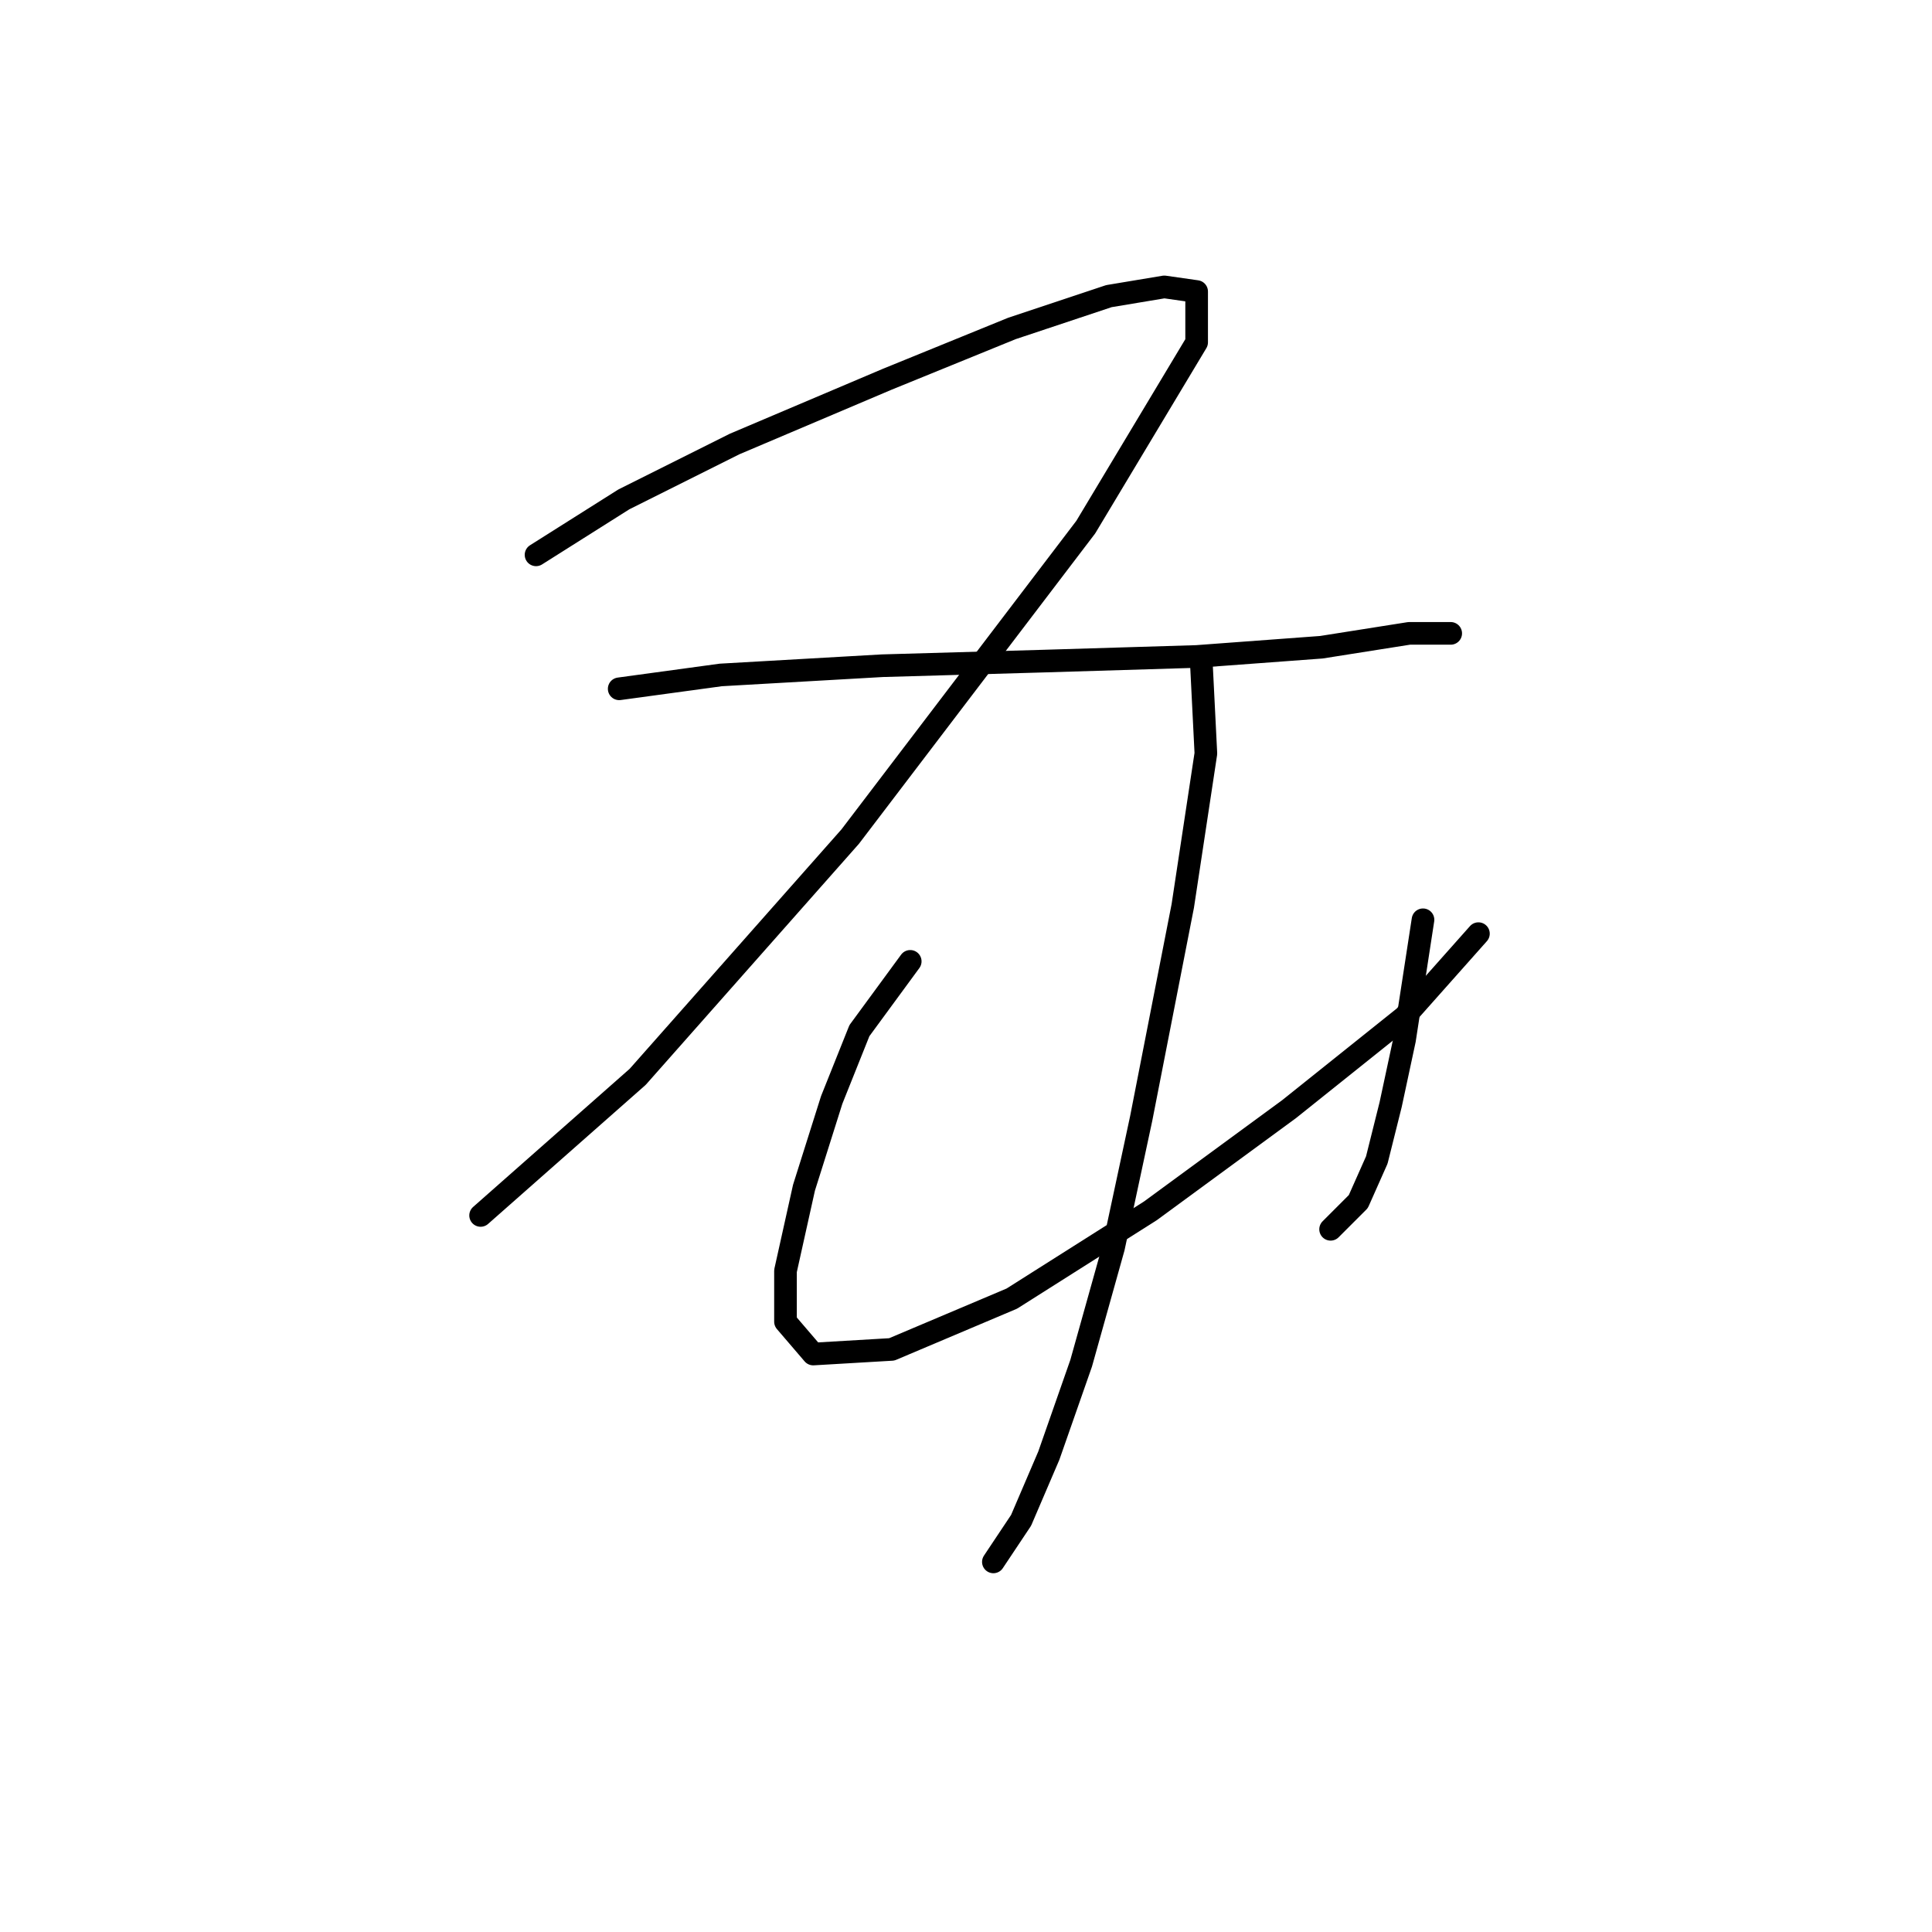 <?xml version="1.0" standalone="no"?>
    <svg width="256" height="256" xmlns="http://www.w3.org/2000/svg" version="1.1">
    <polyline stroke="black" stroke-width="3" stroke-linecap="round" fill="transparent" stroke-linejoin="round" points="71.028 73.519 82.659 66.174 97.349 58.829 117.549 50.259 134.076 43.526 146.93 39.241 154.276 38.017 158.561 38.629 158.561 45.362 143.87 69.847 112.652 110.858 84.495 142.688 63.683 161.052 63.683 161.052 " />
        <polyline stroke="black" stroke-width="3" stroke-linecap="round" fill="transparent" stroke-linejoin="round" points="82.046 91.271 95.513 89.434 116.937 88.21 138.361 87.598 158.561 86.986 175.088 85.762 186.718 83.925 192.227 83.925 192.227 83.925 " />
        <polyline stroke="black" stroke-width="3" stroke-linecap="round" fill="transparent" stroke-linejoin="round" points="120.61 127.385 113.876 136.567 110.204 145.749 106.531 157.379 104.082 168.397 104.082 175.13 107.755 179.415 118.161 178.803 134.076 172.07 152.439 160.439 170.803 146.973 186.106 134.731 195.899 123.713 195.899 123.713 " />
        <polyline stroke="black" stroke-width="3" stroke-linecap="round" fill="transparent" stroke-linejoin="round" points="188.554 121.876 186.106 137.791 184.269 146.361 182.433 153.706 179.984 159.215 176.312 162.888 176.312 162.888 " />
        <polyline stroke="black" stroke-width="3" stroke-linecap="round" fill="transparent" stroke-linejoin="round" points="159.173 87.598 159.785 99.84 156.724 120.04 151.215 148.197 147.543 165.336 143.258 180.639 138.973 192.881 135.3 201.451 131.628 206.96 131.628 206.96 " />
        </svg>